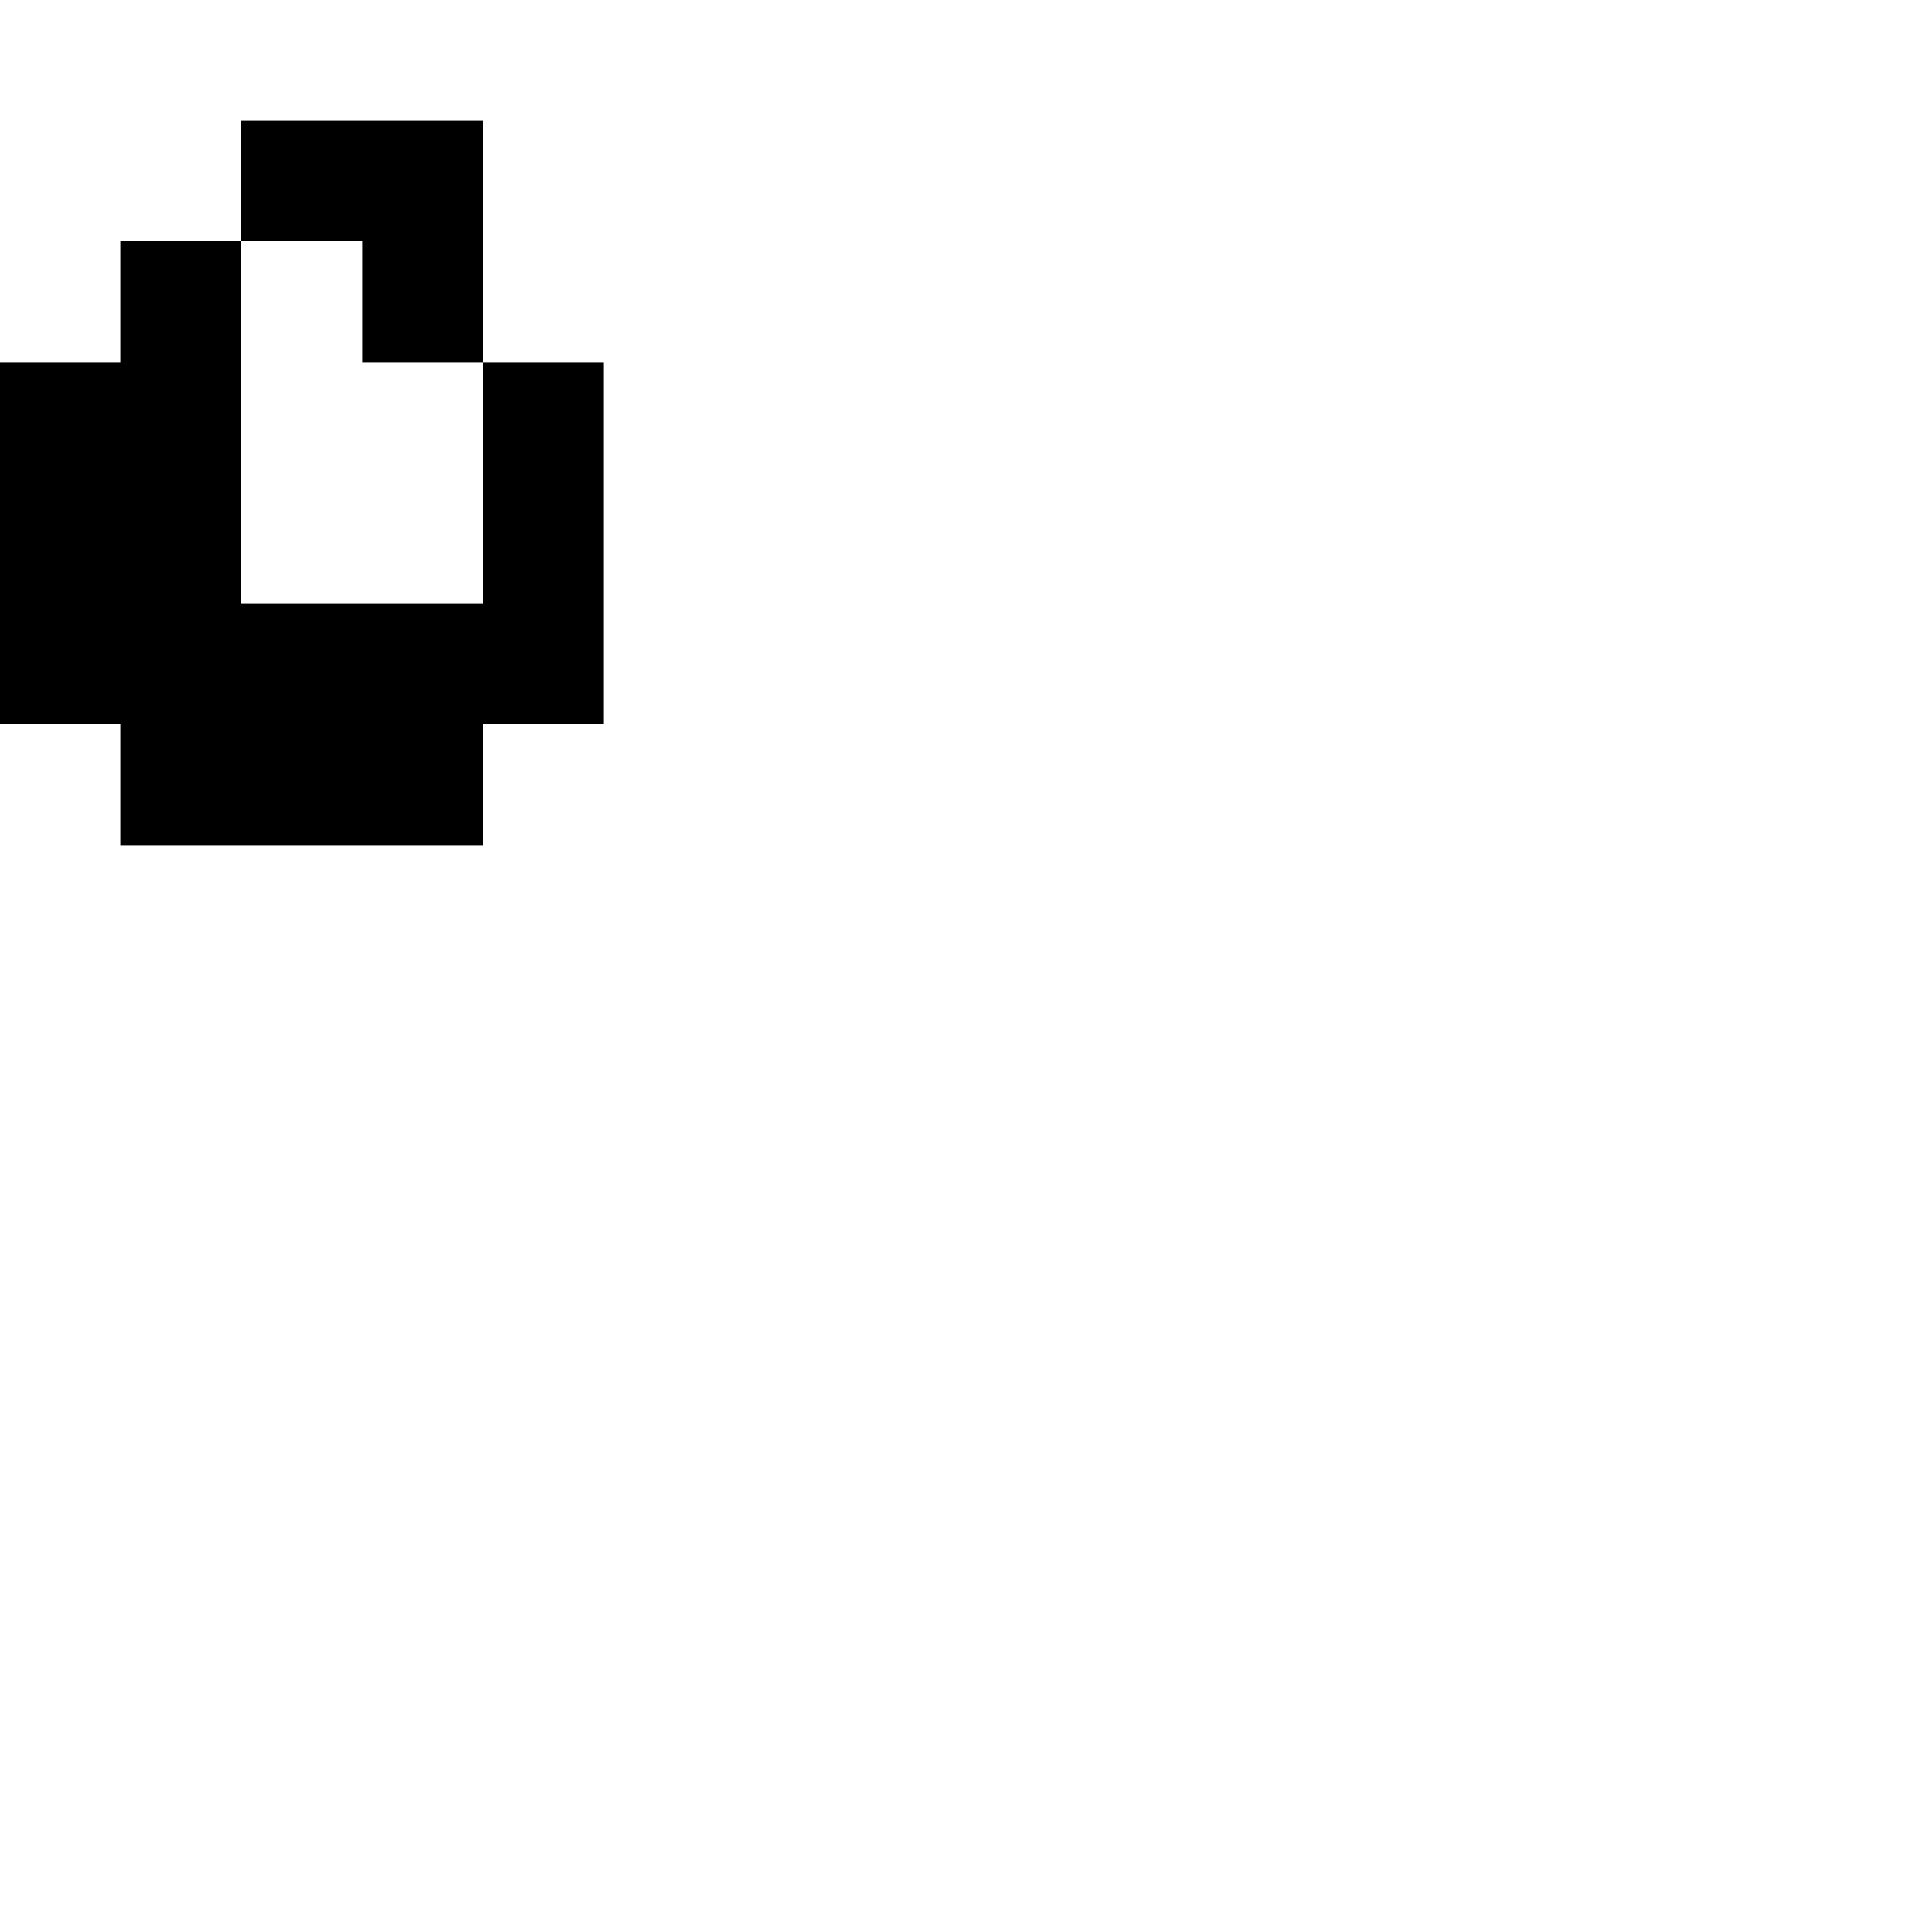 <?xml version="1.0" encoding="UTF-8" standalone="no"?>
<svg
   version="1.1"
   width="16"
   height="16"
   shape-rendering="crispEdges"
   id="svg38"
   sodipodi:docname="ordmasculine.svg"
   xmlns:inkscape="http://www.inkscape.org/namespaces/inkscape"
   xmlns:sodipodi="http://sodipodi.sourceforge.net/DTD/sodipodi-0.dtd"
   xmlns="http://www.w3.org/2000/svg"
   xmlns:svg="http://www.w3.org/2000/svg">
  <defs
     id="defs42" />
  <sodipodi:namedview
     id="namedview40"
     pagecolor="#ffffff"
     bordercolor="#000000"
     borderopacity="0.25"
     inkscape:showpageshadow="2"
     inkscape:pageopacity="0.0"
     inkscape:pagecheckerboard="0"
     inkscape:deskcolor="#d1d1d1" />
  <path
     id="rect2"
     d="M 2 1 L 2 2 L 3 2 L 3 3 L 4 3 L 4 2 L 4 1 L 3 1 L 2 1 z M 4 3 L 4 4 L 4 5 L 3 5 L 2 5 L 2 4 L 2 3 L 2 2 L 1 2 L 1 3 L 0 3 L 0 4 L 0 5 L 0 6 L 1 6 L 1 7 L 2 7 L 3 7 L 4 7 L 4 6 L 5 6 L 5 5 L 5 4 L 5 3 L 4 3 z " />
</svg>
